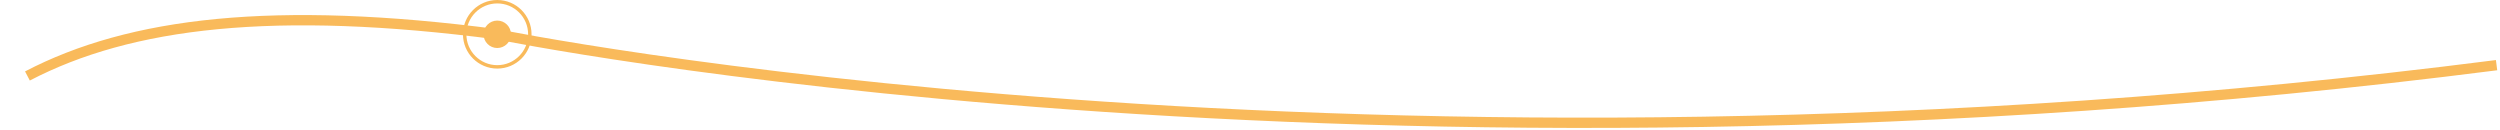 <svg width="729" height="38" viewBox="0 0 729 38" fill="none" xmlns="http://www.w3.org/2000/svg">
<path d="M8 22.153C38 6.5 80 1.5 145 10C145 10 396 61.5 728 19" stroke="#F9BA5B" stroke-width="3"/>
<circle cx="145" cy="10" r="4" fill="#F9BA5B"/>
<circle cx="145" cy="10" r="9.5" stroke="#F9BA5B"/>
</svg>
